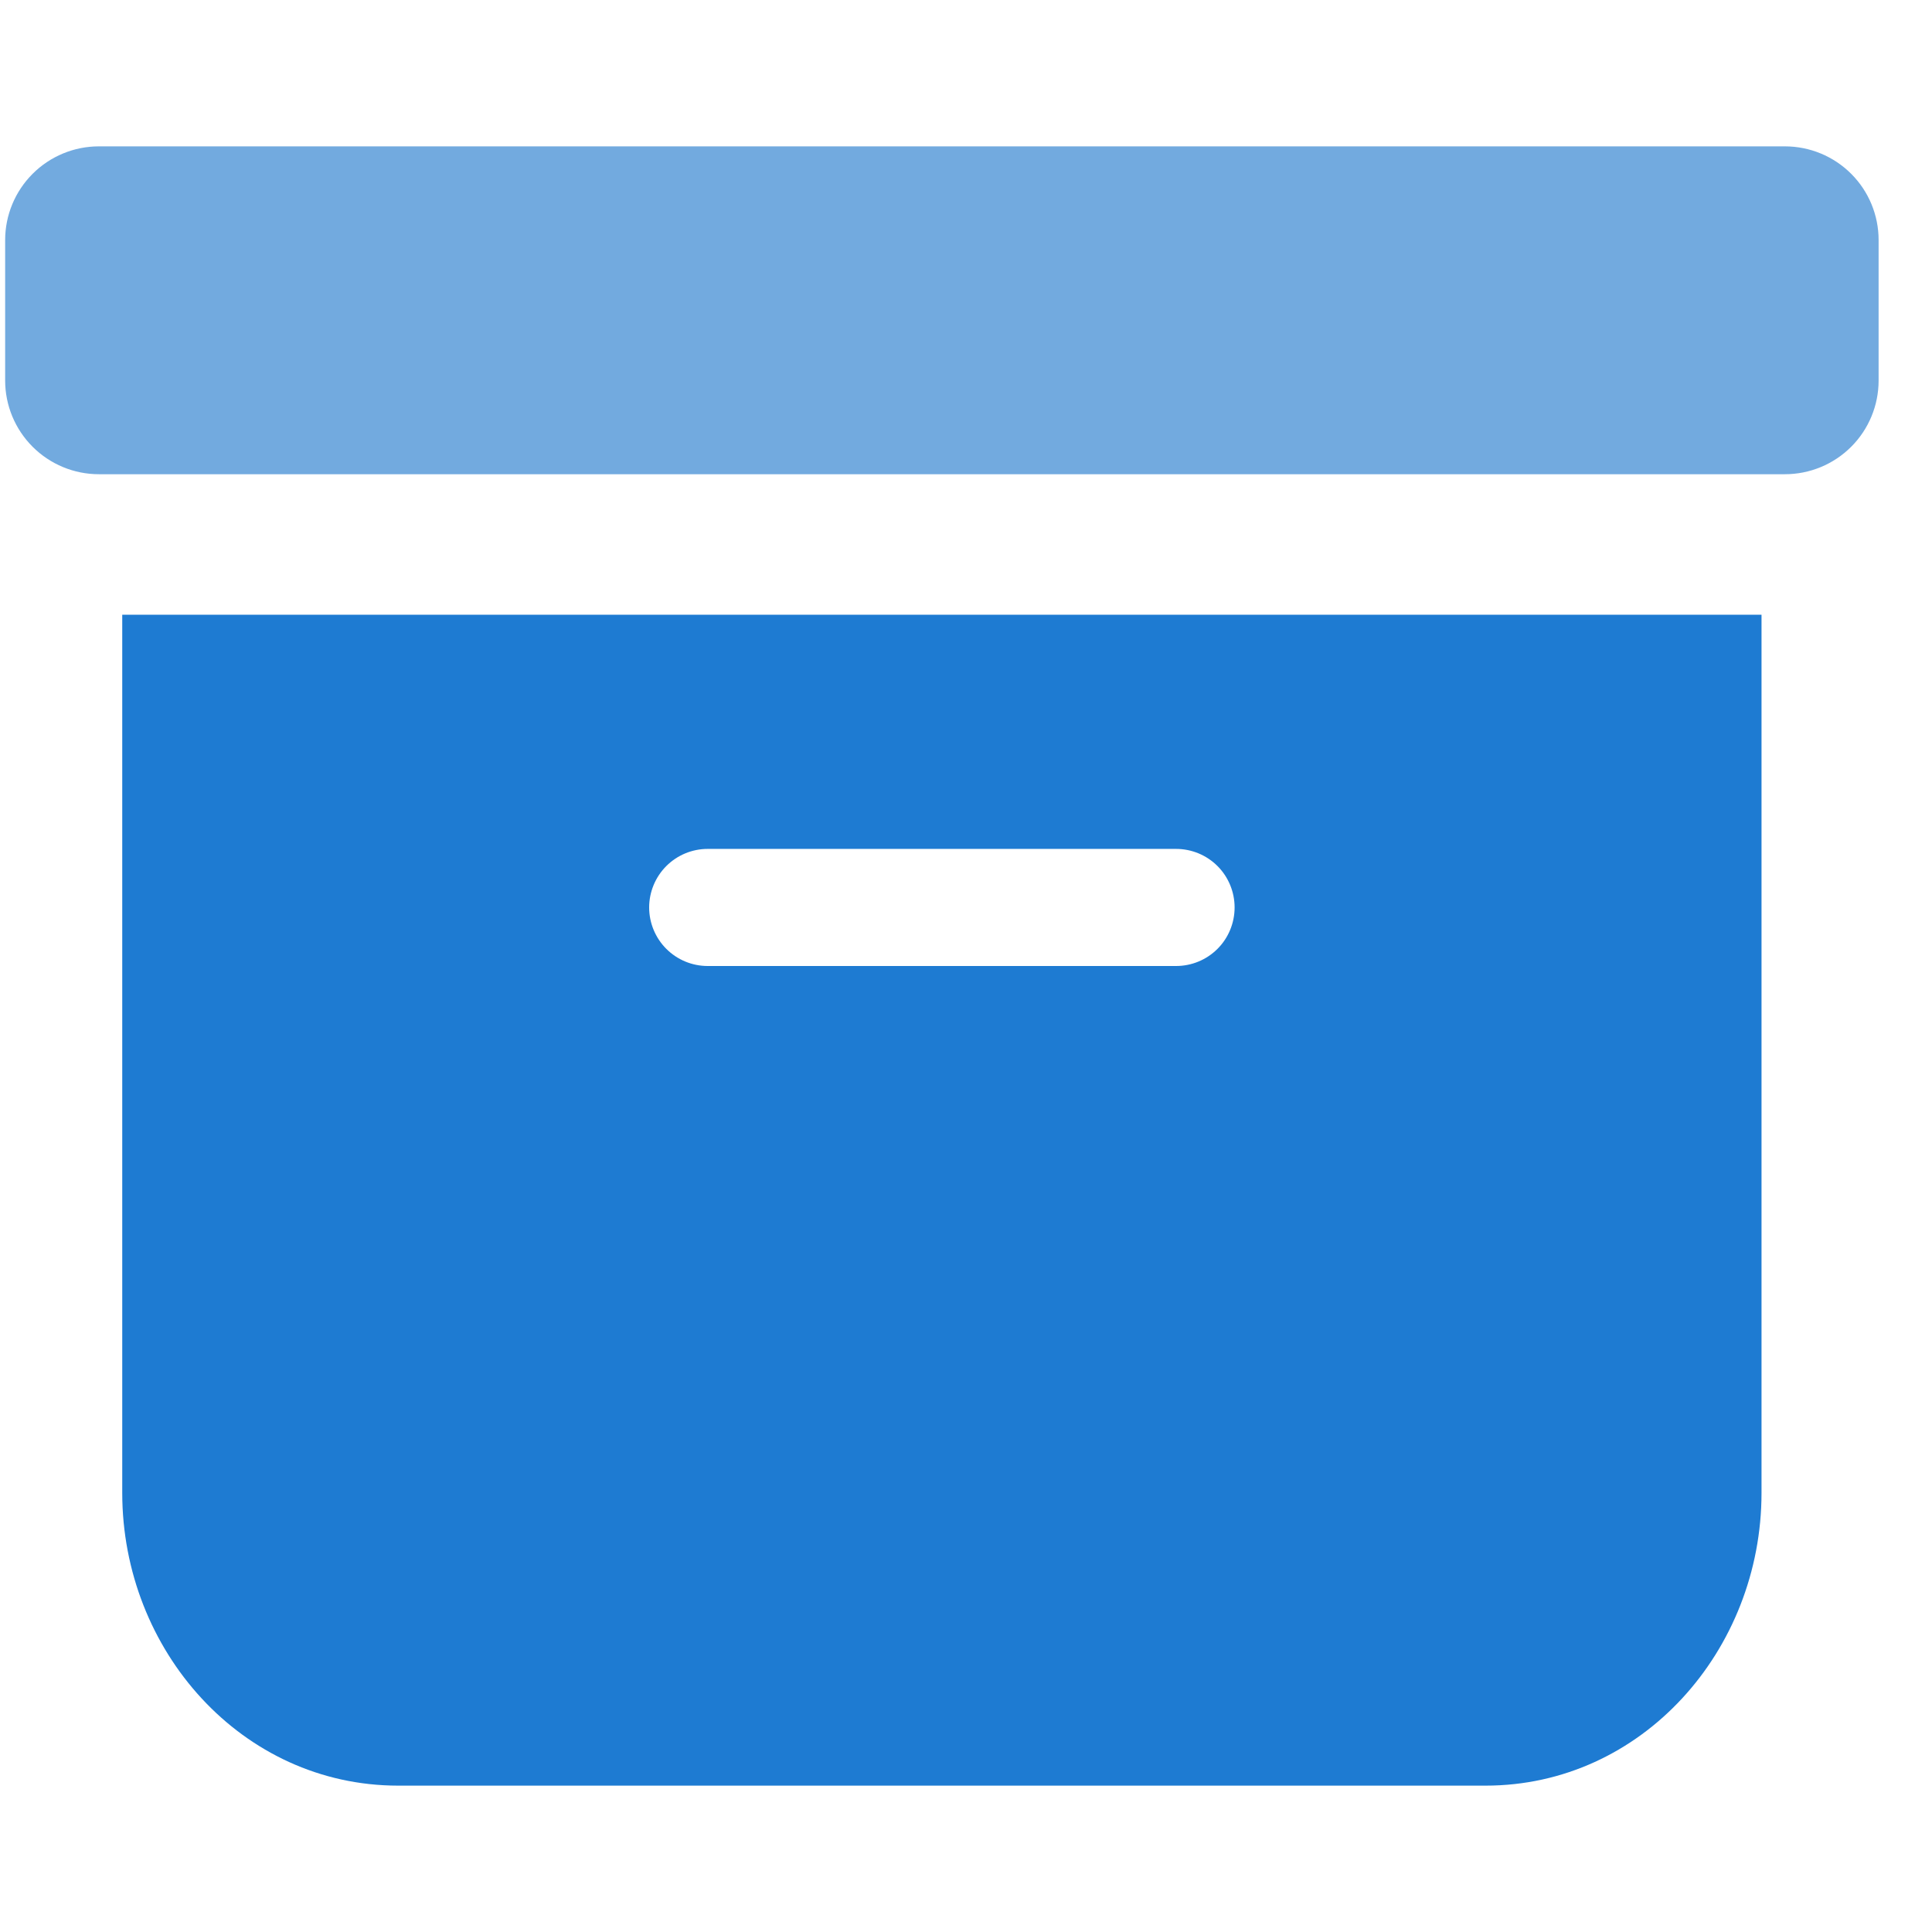 <svg width="33" height="33" viewBox="0 0 33 33" fill="none" xmlns="http://www.w3.org/2000/svg">
<path fill-rule="evenodd" clip-rule="evenodd" d="M25.374 30.5C28.046 30.5 30.088 28.19 30.088 25.5V10.5H2.088V25.5C2.088 28.19 4.13 30.5 6.802 30.5H25.374ZM12.088 14.5C11.823 14.5 11.569 14.605 11.381 14.793C11.194 14.98 11.088 15.235 11.088 15.5C11.088 15.765 11.194 16.02 11.381 16.207C11.569 16.395 11.823 16.5 12.088 16.5H20.088C20.354 16.5 20.608 16.395 20.796 16.207C20.983 16.02 21.088 15.765 21.088 15.5C21.088 15.235 20.983 14.98 20.796 14.793C20.608 14.605 20.354 14.5 20.088 14.5H12.088Z" fill="#1E7BD2"/>
<path d="M0.557 2.969C0.857 2.669 1.264 2.5 1.688 2.5H30.488C30.913 2.5 31.32 2.669 31.62 2.969C31.92 3.269 32.088 3.676 32.088 4.1V6.5C32.088 6.924 31.92 7.331 31.62 7.631C31.32 7.931 30.913 8.1 30.488 8.1H1.688C1.264 8.1 0.857 7.931 0.557 7.631C0.257 7.331 0.088 6.924 0.088 6.5V4.1C0.088 3.676 0.257 3.269 0.557 2.969Z" fill="#1472C9" fill-opacity="0.6"/>
</svg>
